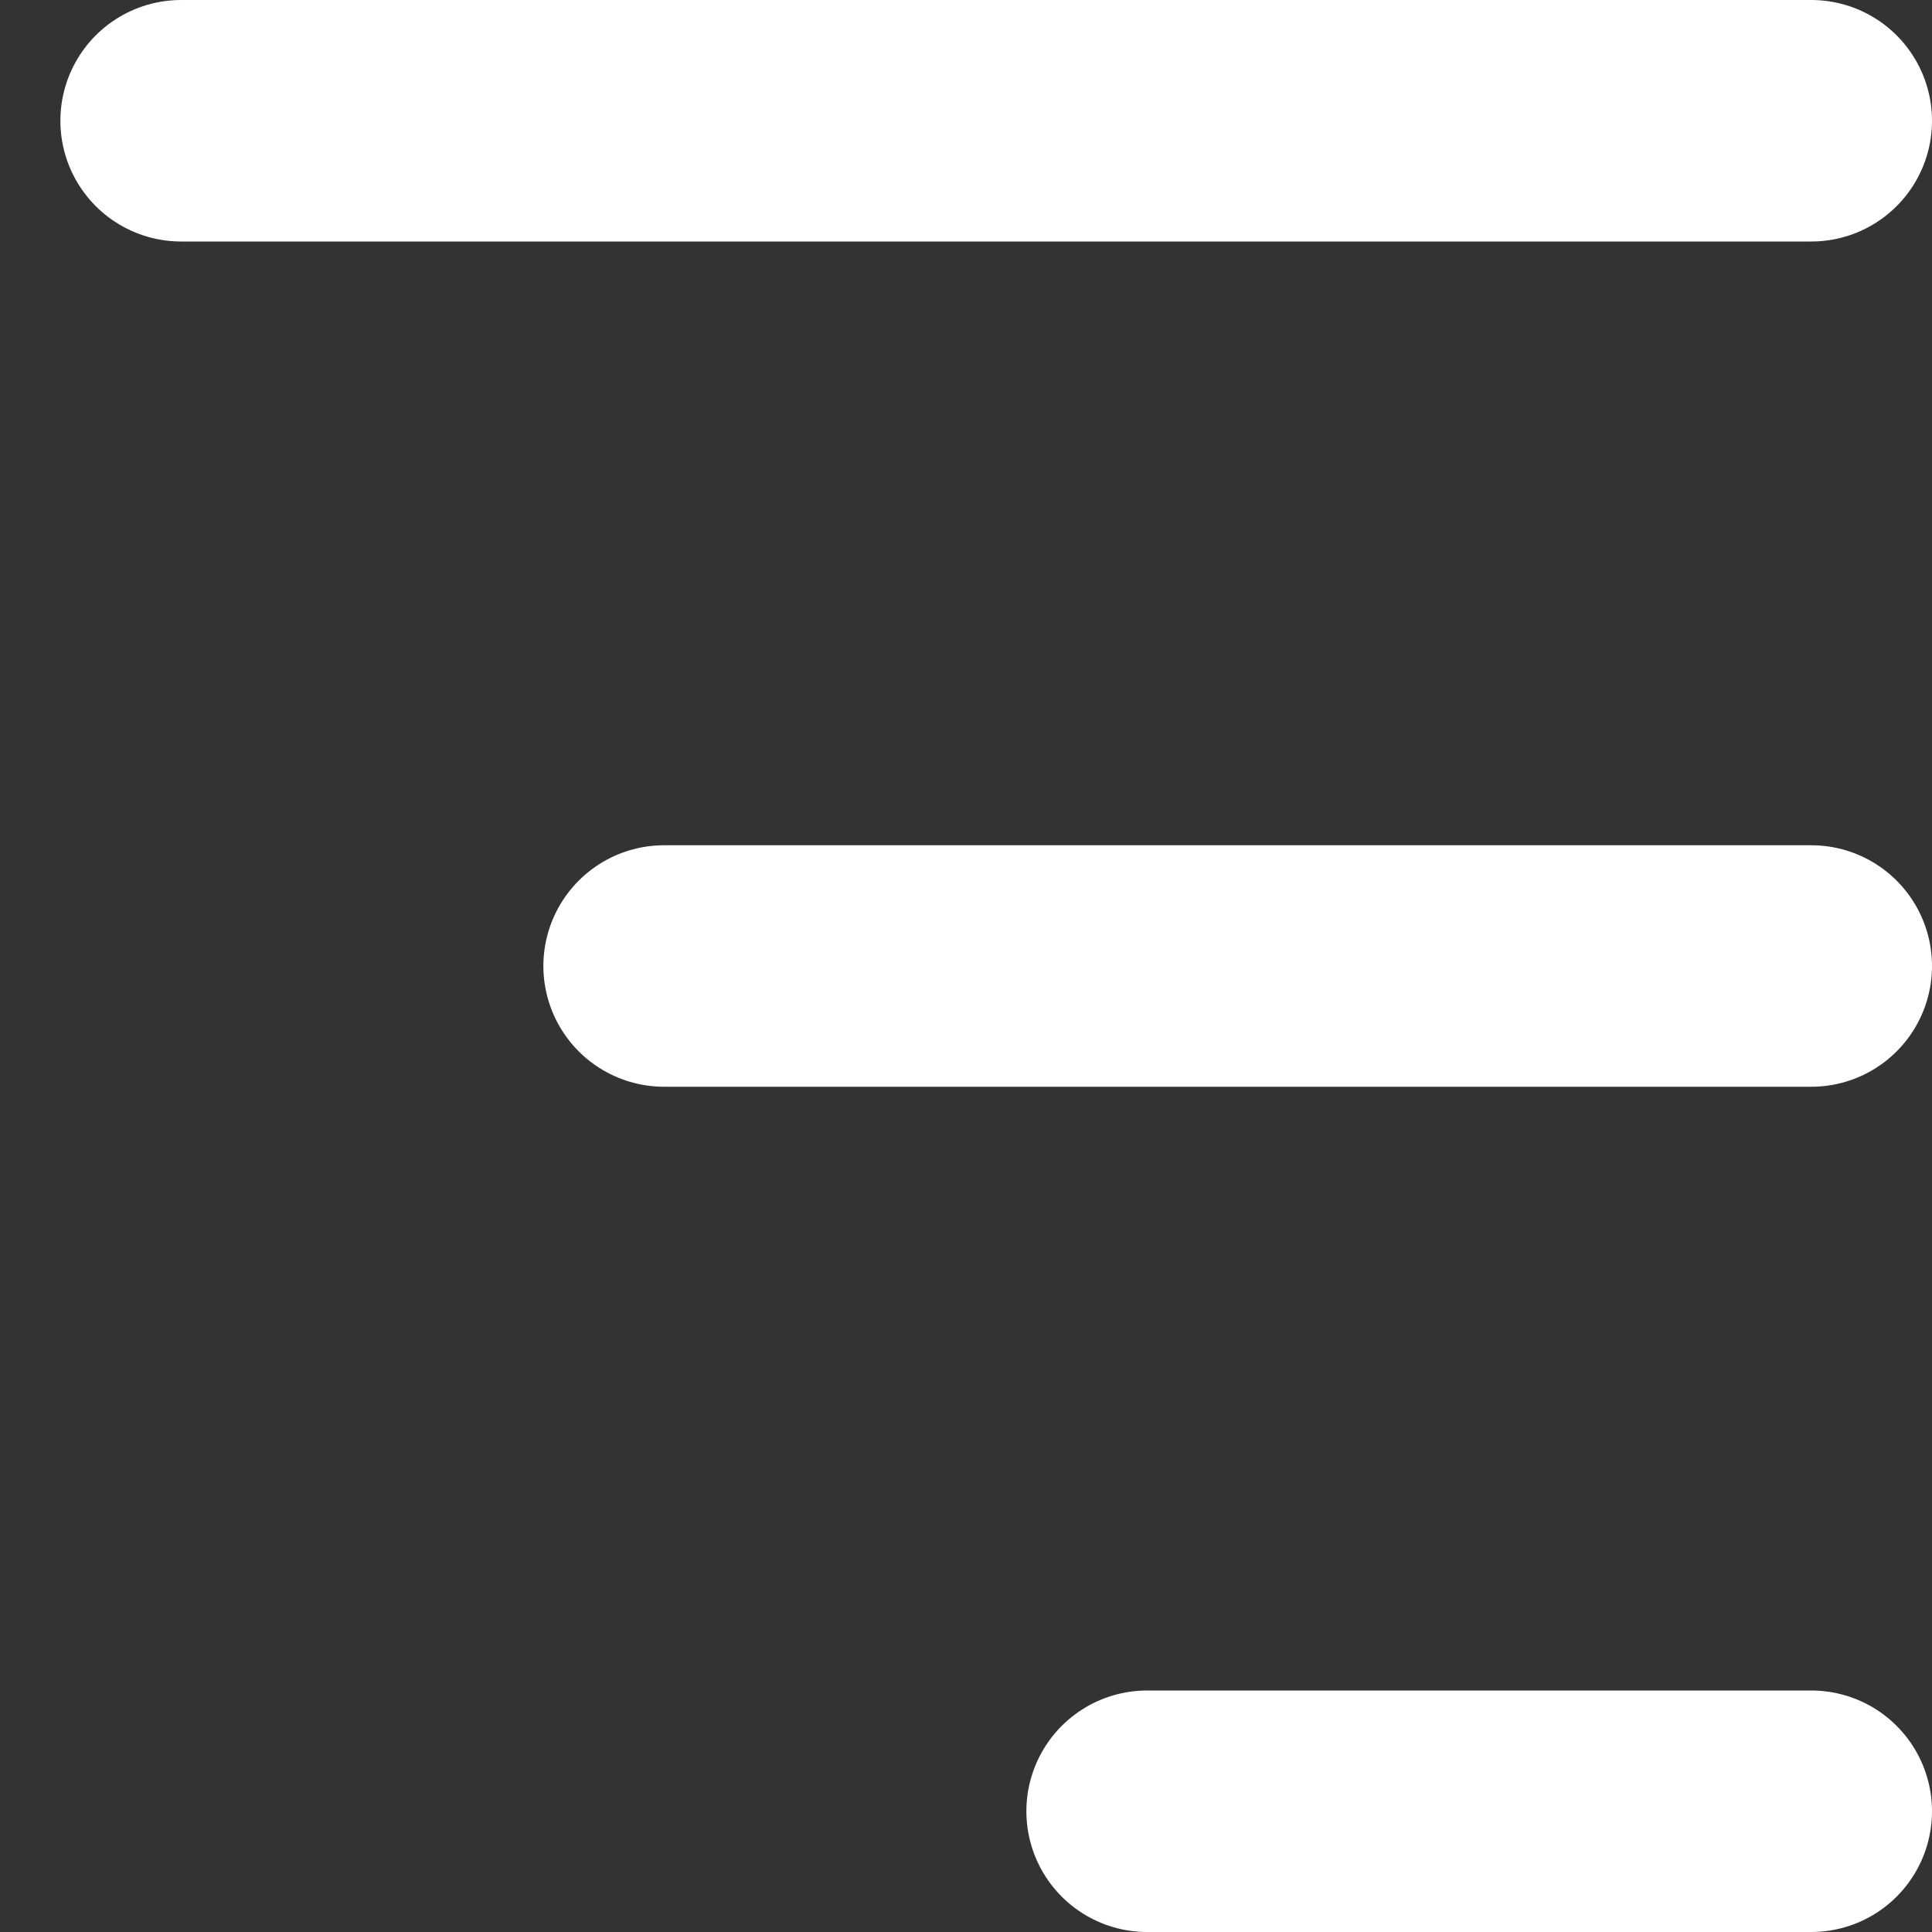 <svg viewBox="0 0 32 32" fill="none" xmlns="http://www.w3.org/2000/svg">
<rect x="0" y="0" width="32" height="32" fill="#333333" stroke="none"/>
<rect width="400" height="237" />
<line x1="3" y1="2" x2="30" y2="2" stroke="white" stroke-width="4" stroke-linecap="round"/>
<line x1="11" y1="16" x2="30" y2="16" stroke="white" stroke-width="4" stroke-linecap="round"/>
<line x1="19" y1="30" x2="30" y2="30" stroke="white" stroke-width="4" stroke-linecap="round"/>
</svg>
